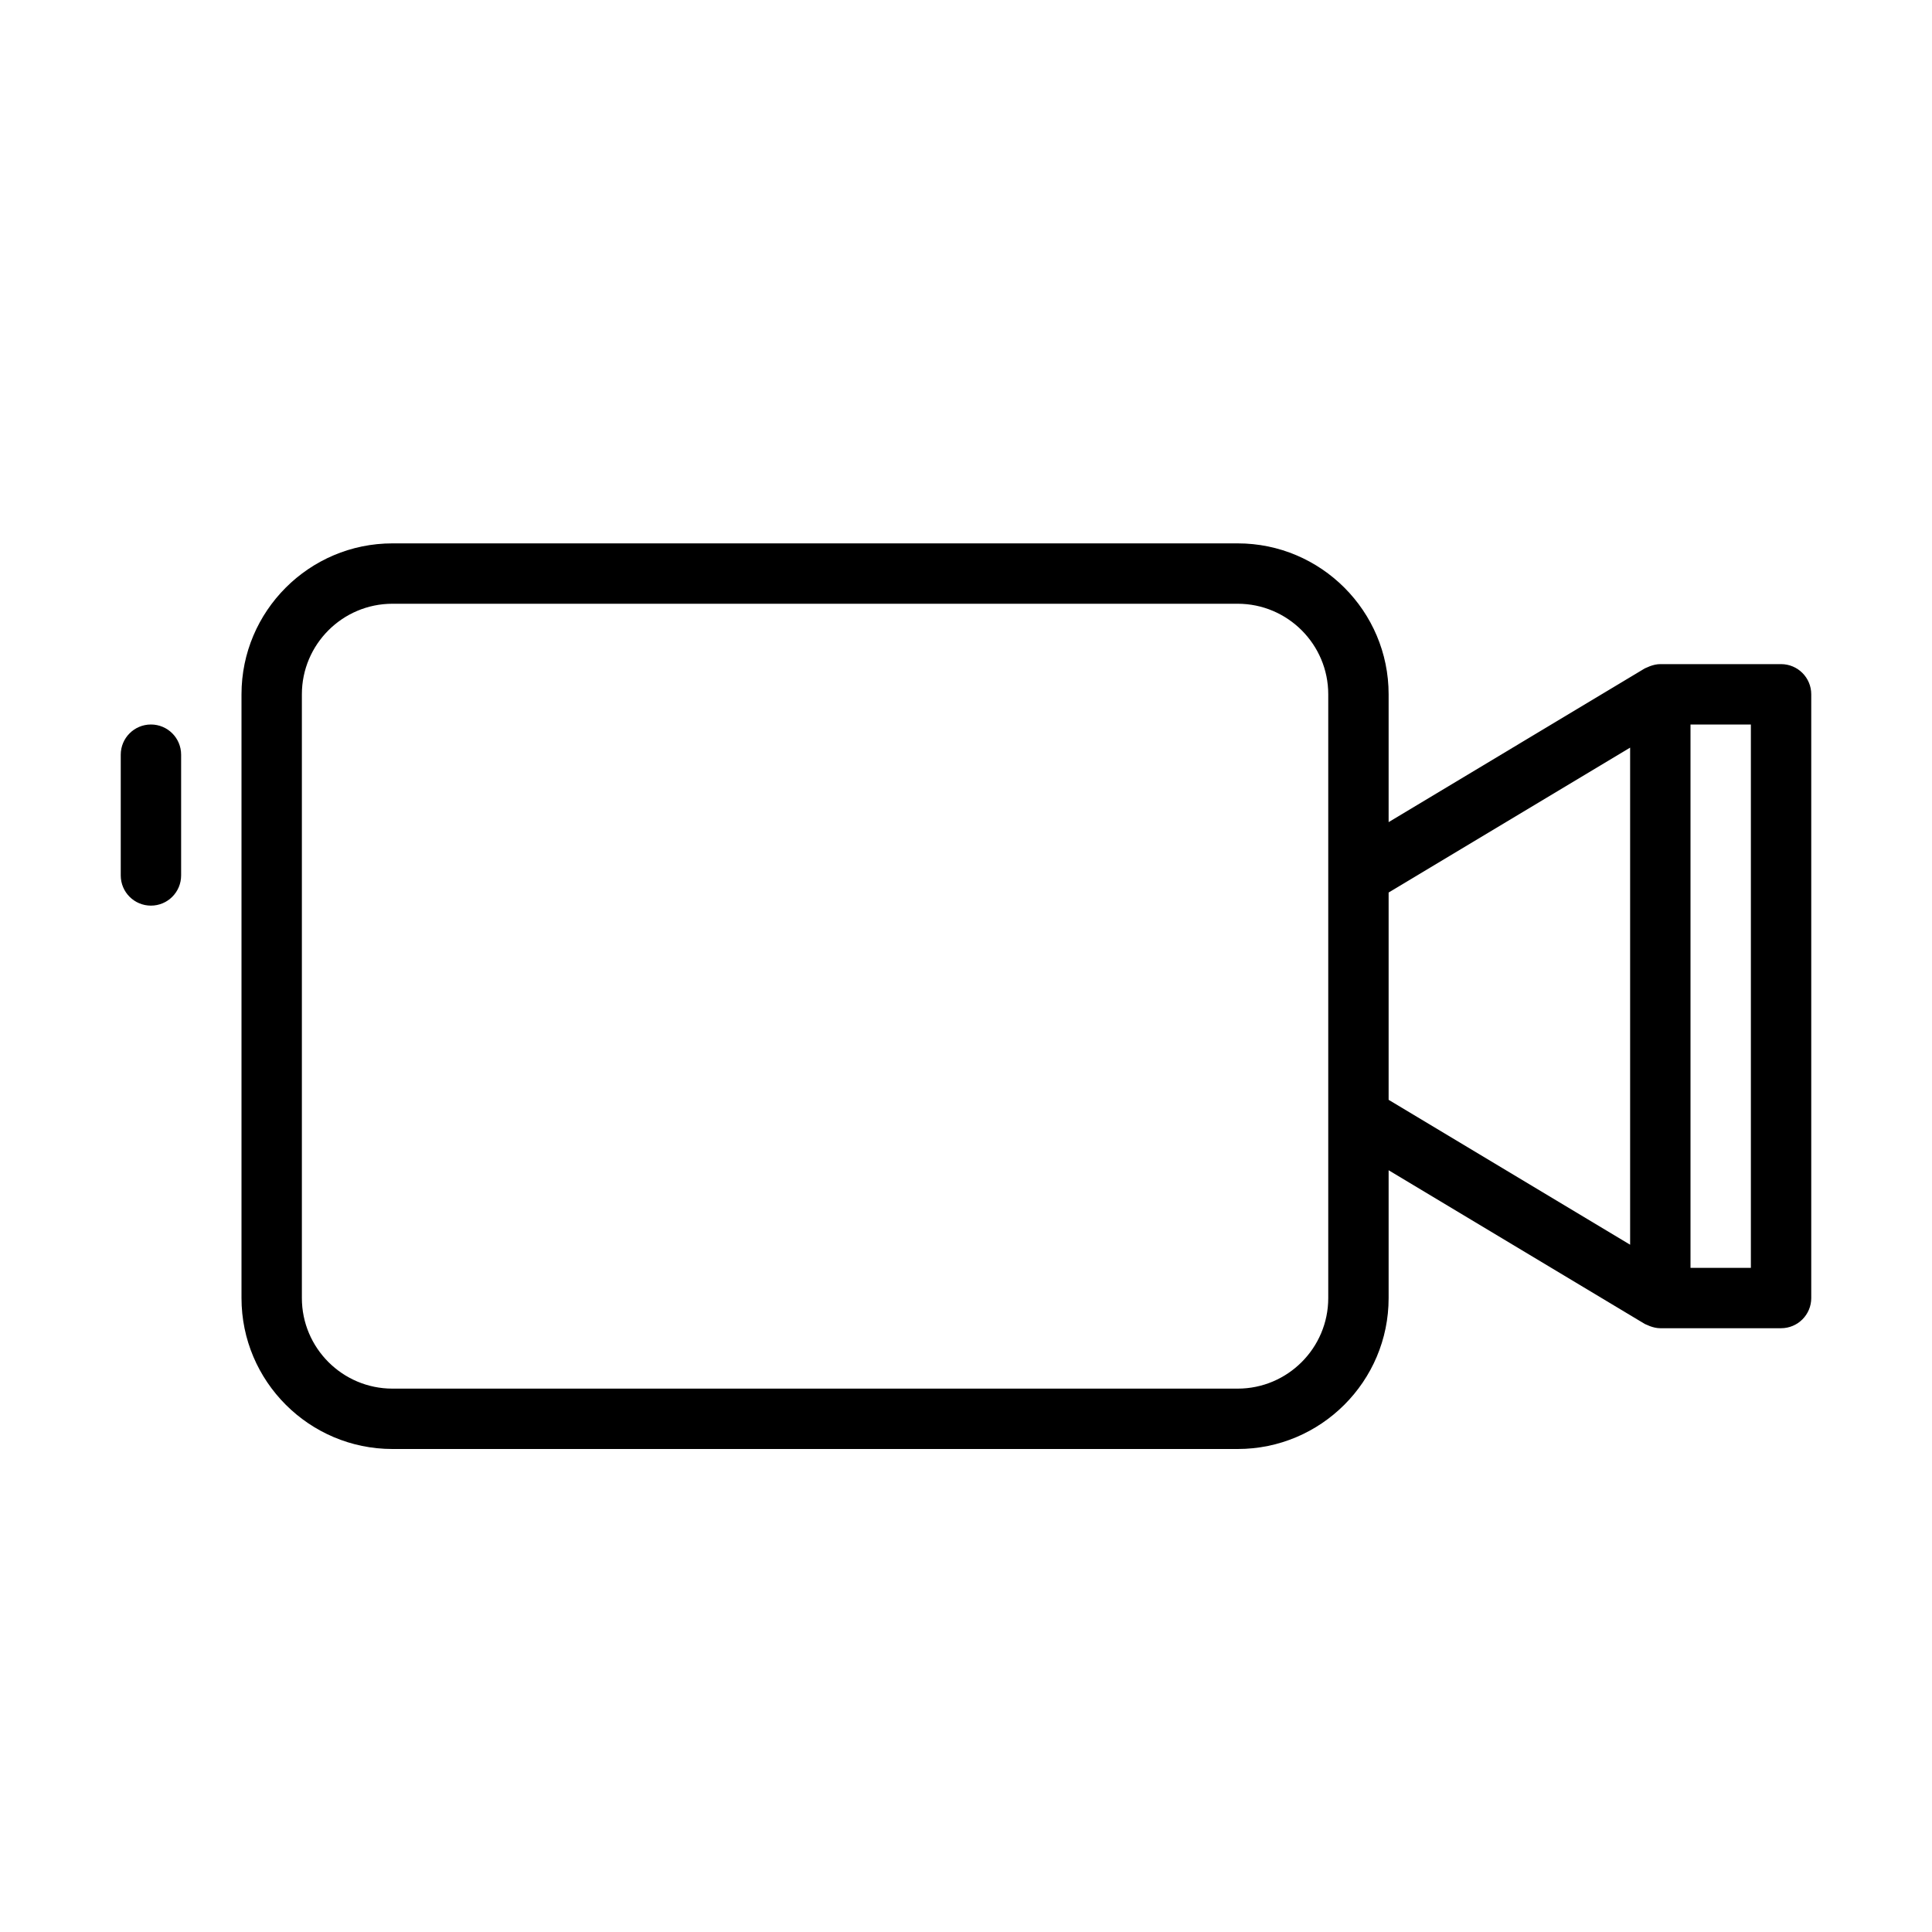 <?xml version="1.0" encoding="UTF-8" standalone="no"?>
<svg width="64px" height="64px" viewBox="0 0 64 64" version="1.1" xmlns="http://www.w3.org/2000/svg" xmlns:xlink="http://www.w3.org/1999/xlink">
    <!-- Generator: Sketch 3.7.2 (28276) - http://www.bohemiancoding.com/sketch -->
    <title>vid-camera</title>
    <desc>Created with Sketch.</desc>
    <defs></defs>
    <g id="64px-Line" stroke="none" stroke-width="1" fill="none" fill-rule="evenodd">
        <g id="vid-camera"></g>
        <path d="M5,30 C5.553,30 6,29.552 6,29 L6,25 C6,24.448 5.553,24 5,24 C4.447,24 4,24.448 4,25 L4,29 C4,29.552 4.447,30 5,30 L5,30 Z" id="Shape" fill="#000000"></path>
        <path d="M59,22 L55,22 C54.881,22 54.766,22.028 54.655,22.069 C54.625,22.08 54.597,22.092 54.569,22.106 C54.542,22.12 54.512,22.127 54.485,22.142 L46,27.234 L46,23 C46,20.243 43.757,18 41,18 L13,18 C10.243,18 8,20.243 8,23 L8,43 C8,45.757 10.243,48 13,48 L41,48 C43.757,48 46,45.757 46,43 L46,38.766 L54.485,43.857 C54.511,43.873 54.541,43.879 54.569,43.893 C54.598,43.907 54.625,43.919 54.655,43.93 C54.766,43.971 54.88,43.999 55,43.999 L59,43.999 C59.553,43.999 60,43.551 60,42.999 L60,22.999 C60,22.448 59.553,22 59,22 L59,22 Z M44,43 C44,44.654 42.654,46 41,46 L13,46 C11.346,46 10,44.654 10,43 L10,23 C10,21.346 11.346,20 13,20 L41,20 C42.654,20 44,21.346 44,23 L44,43 L44,43 Z M46,29.566 L54,24.766 L54,41.233 L46,36.433 L46,29.566 L46,29.566 Z M58,42 L56,42 L56,24 L58,24 L58,42 L58,42 Z" id="Shape" fill="#000000"></path>
    </g>
</svg>